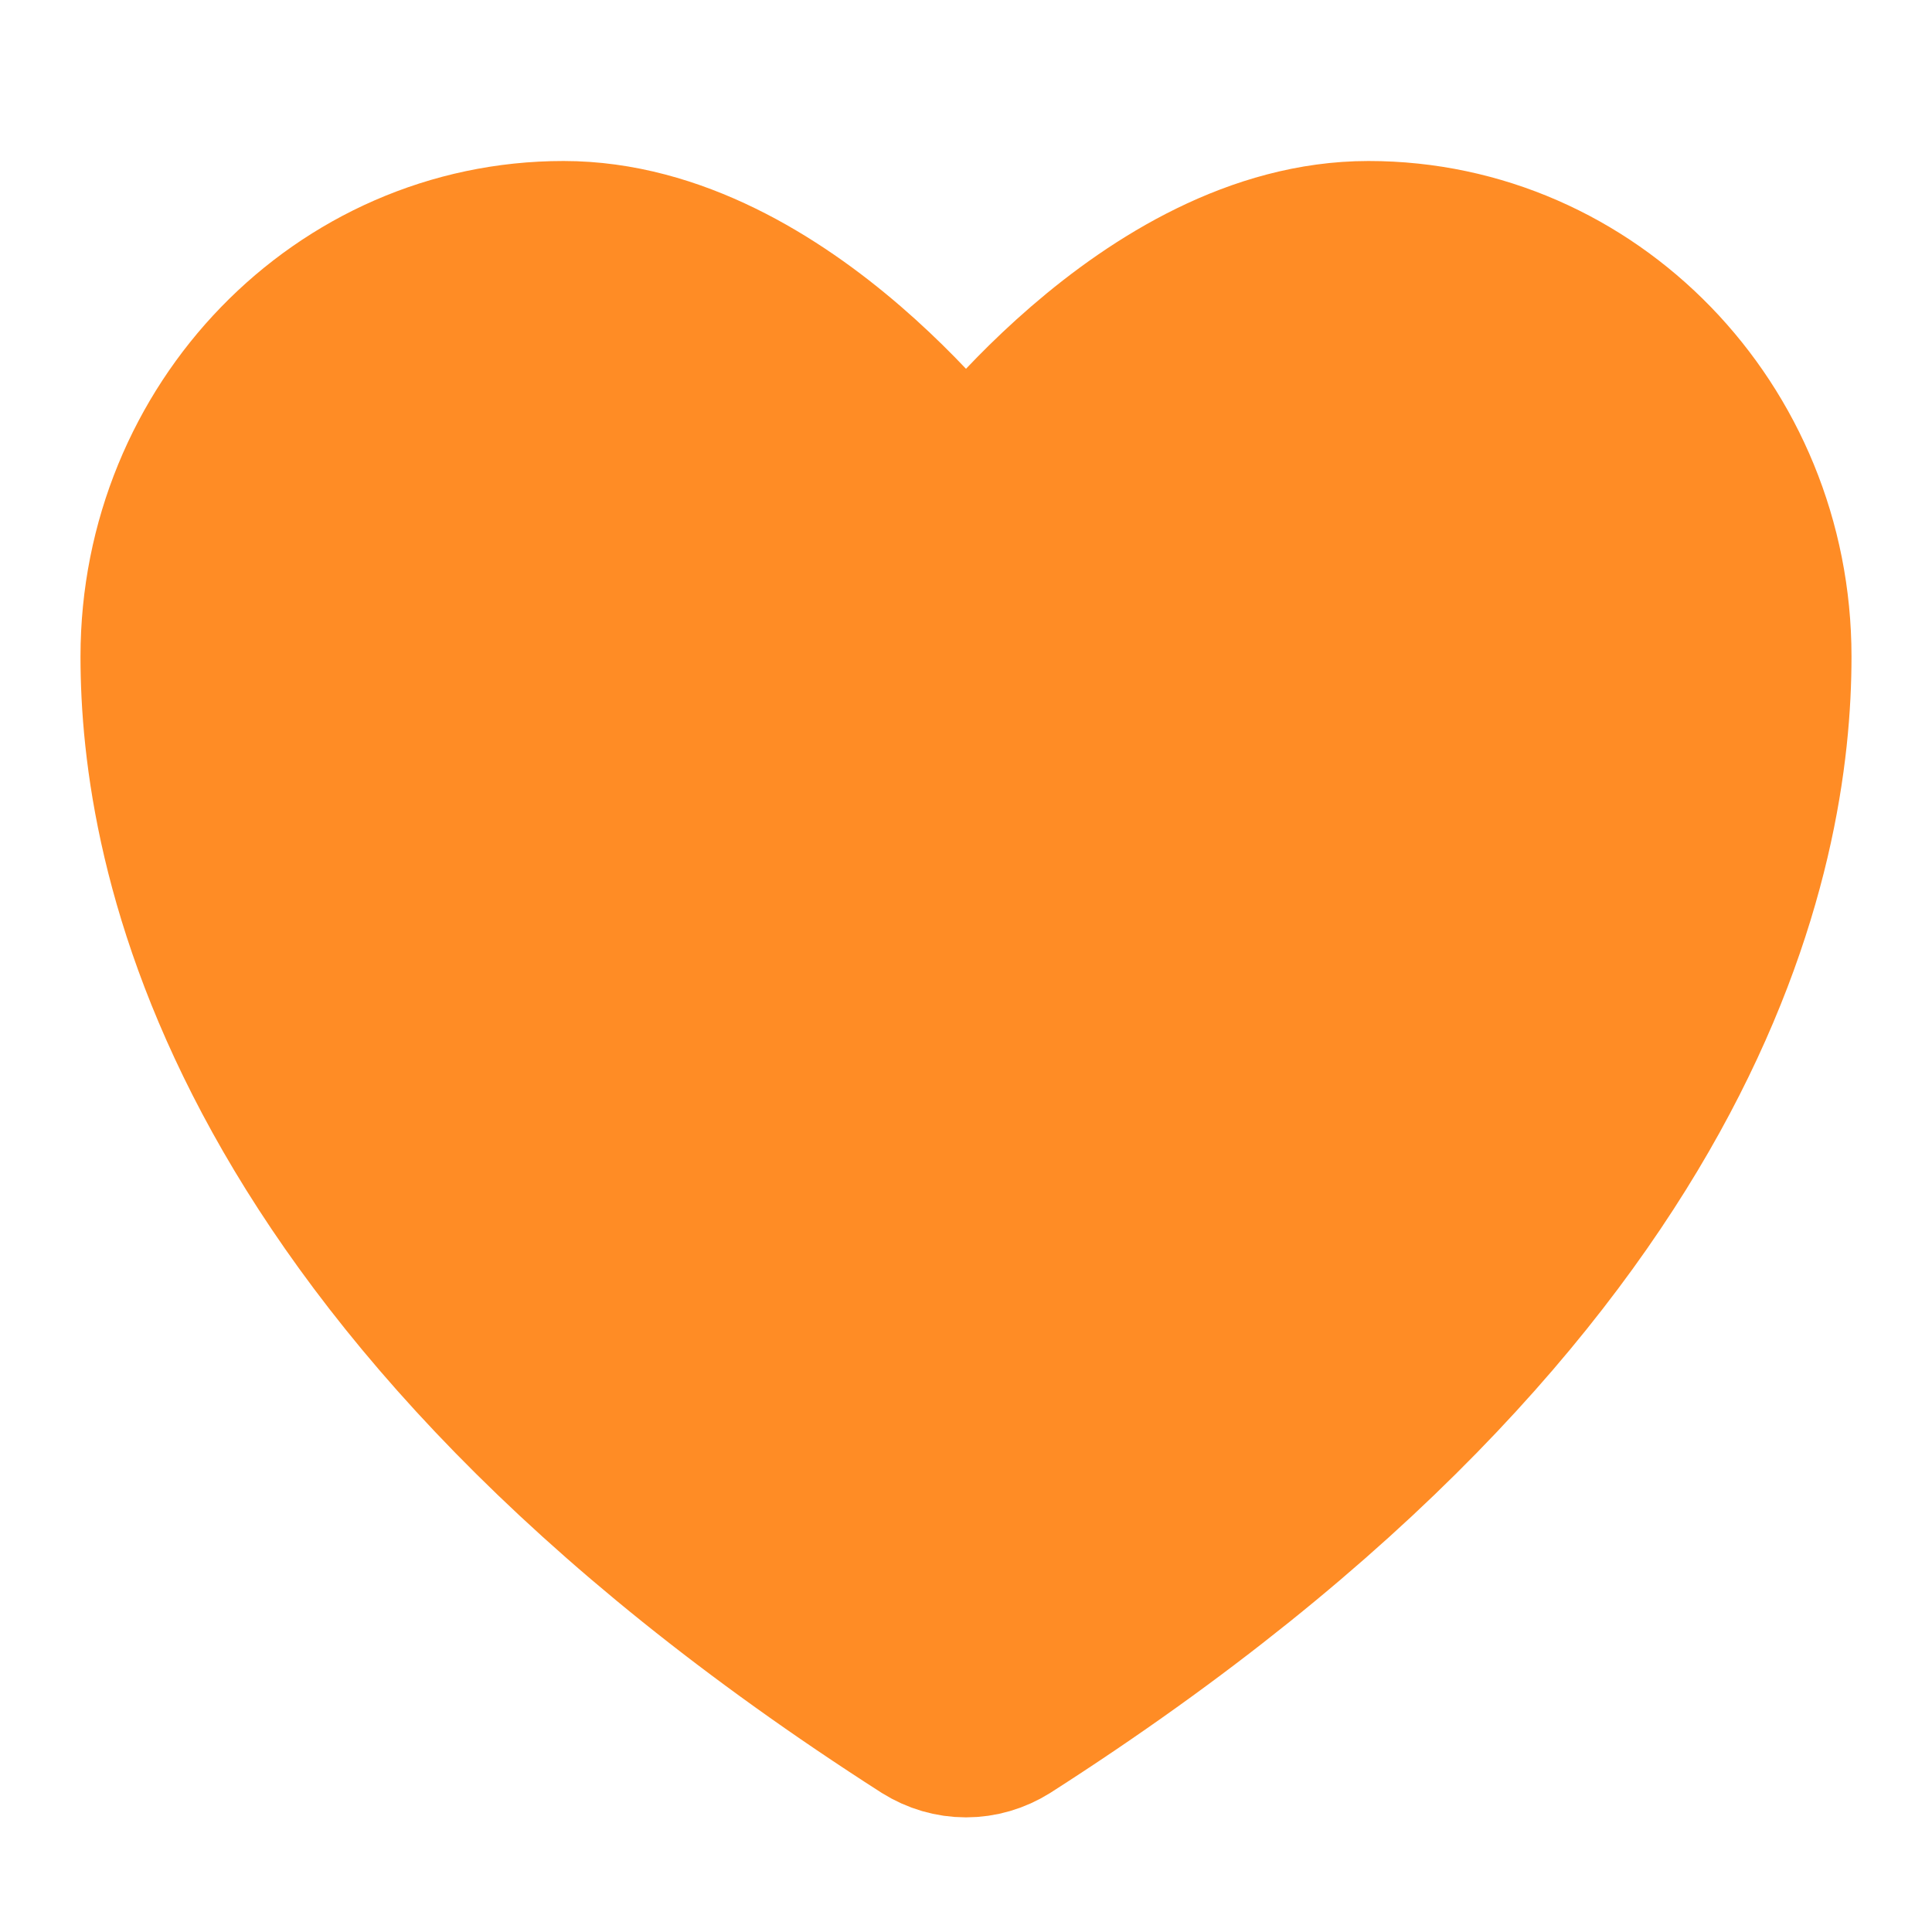 <svg width="24" height="24" viewBox="0 0 24 24" fill="none" xmlns="http://www.w3.org/2000/svg">
<path d="M7 3C4.239 3 2 5.308 2 8.156C2 10.455 2.875 15.912 11.488 21.427C11.643 21.524 11.819 21.576 12 21.576C12.181 21.576 12.357 21.524 12.512 21.427C21.126 15.912 22 10.455 22 8.156C22 5.308 19.761 3 17 3C14.239 3 12 6.125 12 6.125C12 6.125 9.761 3 7 3Z" fill="#FF8C25" stroke="#FF8C25" stroke-width="2" stroke-linecap="round" stroke-linejoin="round"/>
</svg>
